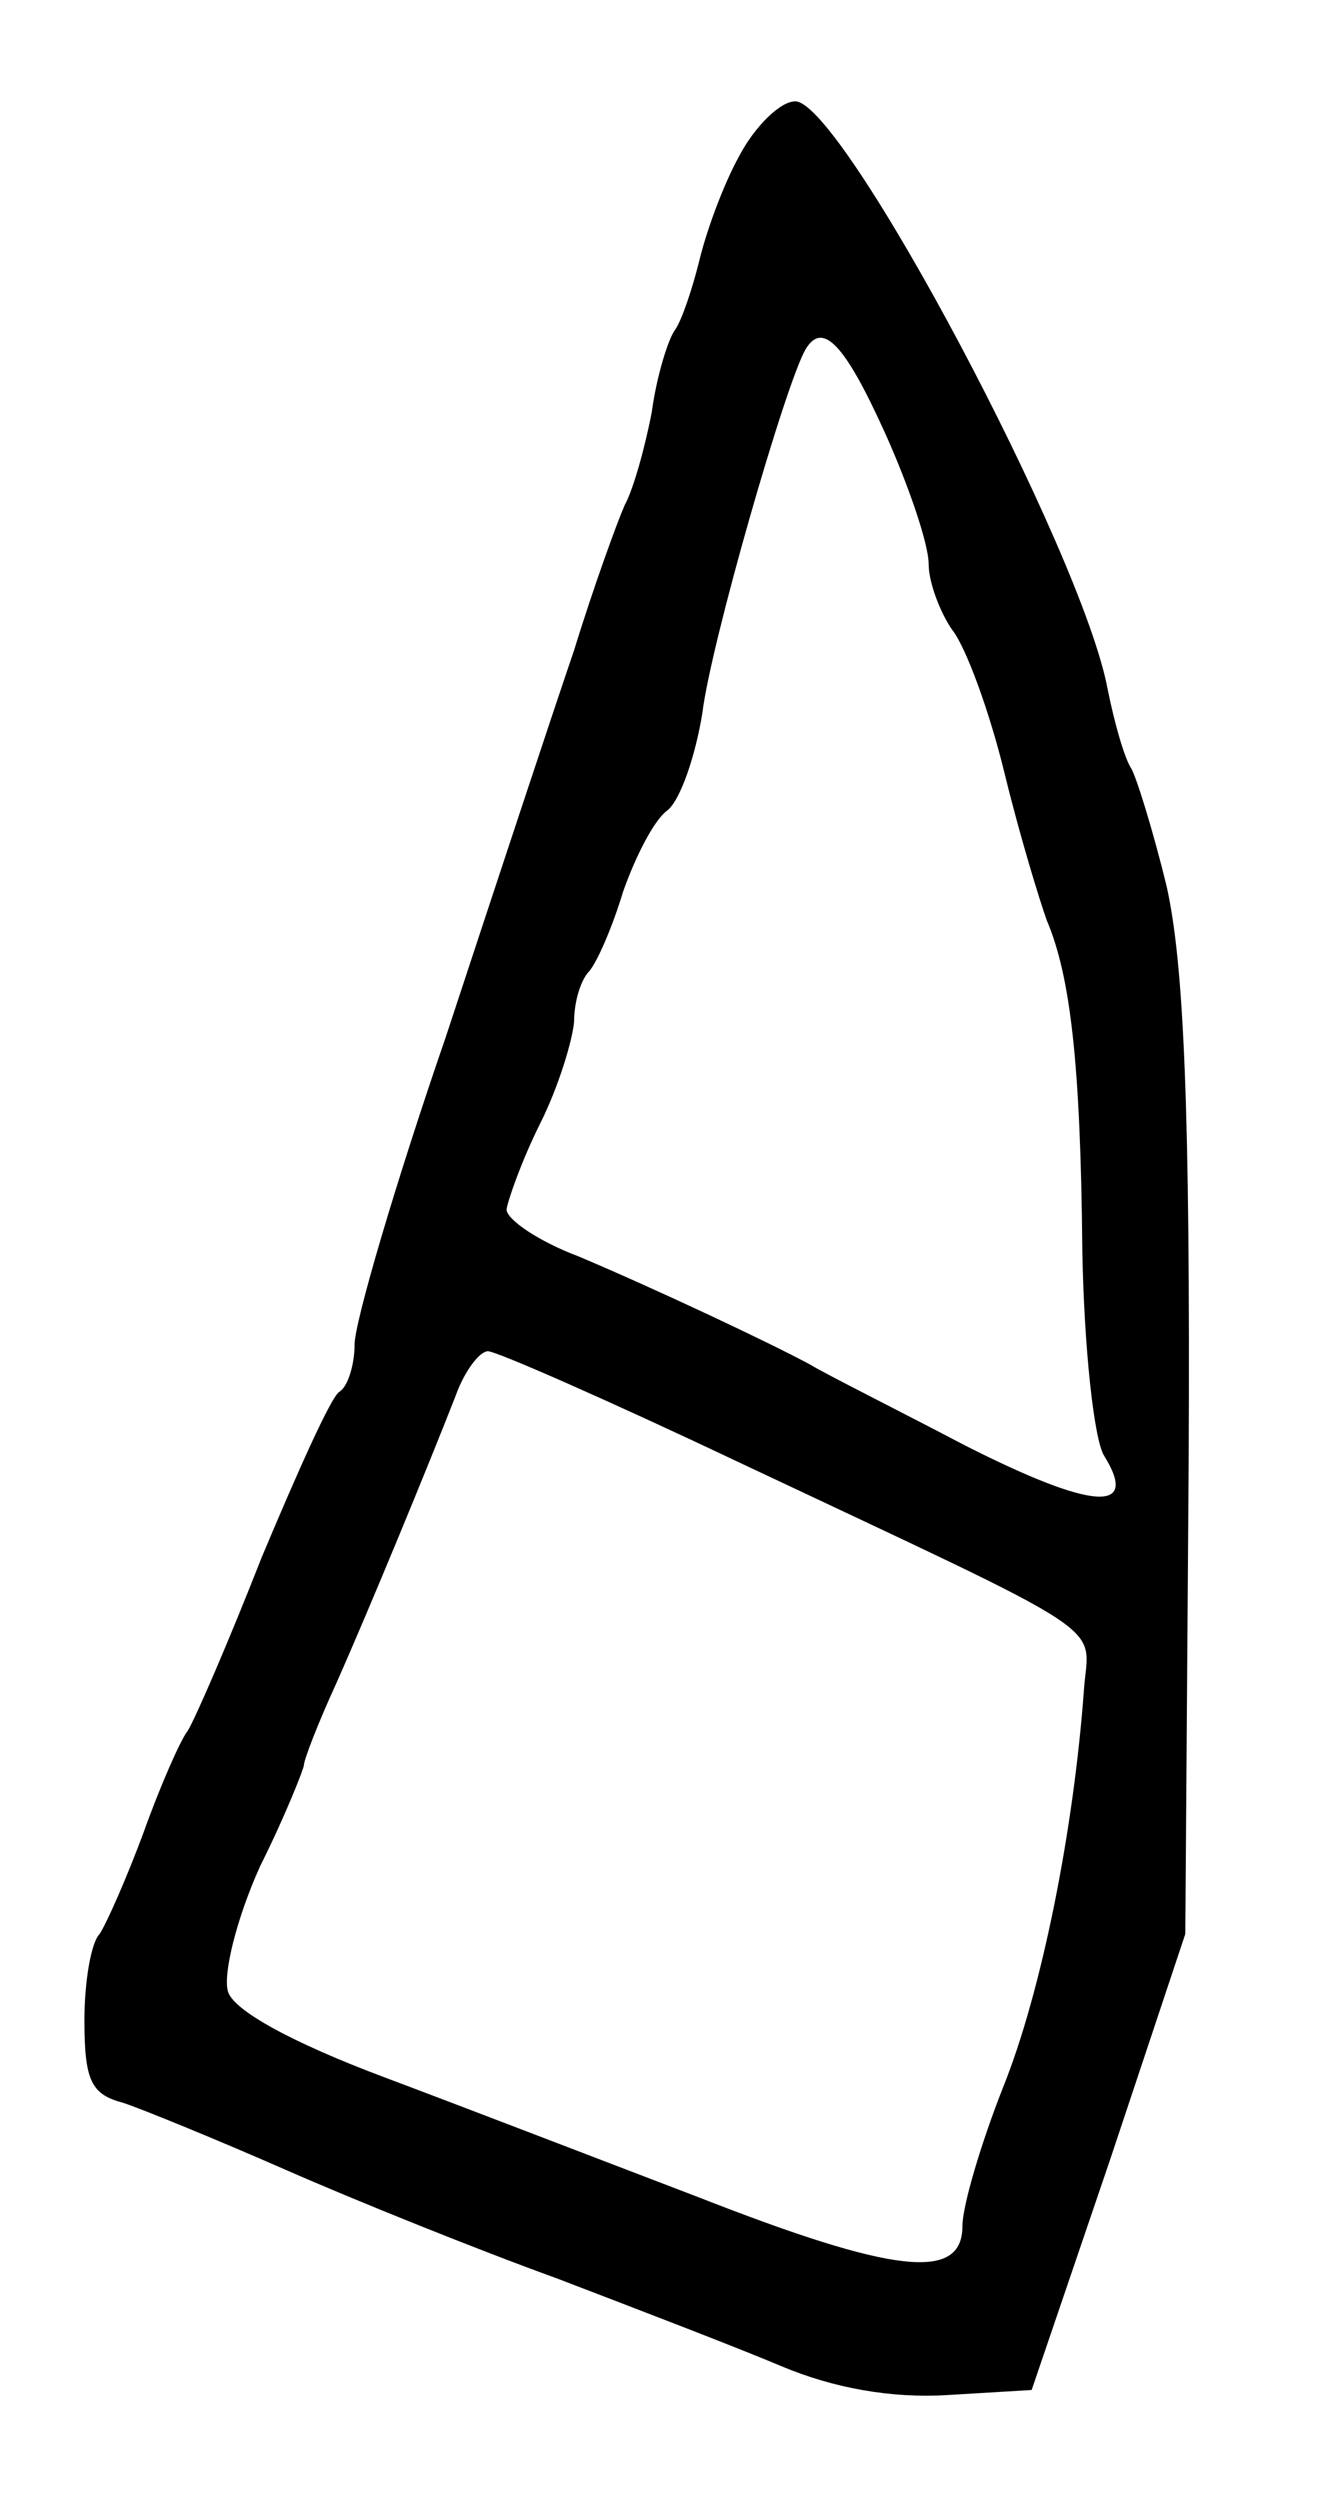 <?xml version="1.0" standalone="no"?>
<!DOCTYPE svg PUBLIC "-//W3C//DTD SVG 20010904//EN"
 "http://www.w3.org/TR/2001/REC-SVG-20010904/DTD/svg10.dtd">
<svg version="1.0" xmlns="http://www.w3.org/2000/svg"
 width="78pt" height="148pt" viewBox="0 0 78 148"
 preserveAspectRatio="xMidYMid meet">
<g transform="translate(0,148) scale(0.1,-0.1)"
fill="#000000" stroke="none">
<path d="M438 1388 c-10 -18 -20 -46 -24 -63 -4 -16 -10 -34 -14 -40 -4 -5
-11 -27 -14 -49 -4 -21 -11 -46 -16 -55 -4 -9 -18 -47 -30 -86 -13 -38 -47
-141 -76 -229 -30 -87 -54 -169 -54 -182 0 -12 -4 -25 -9 -28 -5 -3 -25 -48
-46 -98 -20 -51 -40 -97 -44 -103 -4 -5 -16 -32 -26 -60 -10 -27 -22 -54 -26
-60 -5 -5 -9 -28 -9 -51 0 -36 4 -44 23 -49 12 -4 56 -22 97 -40 41 -18 113
-47 160 -64 47 -18 107 -41 133 -52 31 -13 65 -19 98 -17 l50 3 46 135 45 135
2 280 c1 211 -3 295 -13 340 -8 33 -18 65 -21 70 -4 6 -10 27 -14 47 -15 81
-157 348 -185 348 -9 0 -24 -15 -33 -32z m86 -164 c14 -31 26 -66 26 -78 0
-11 7 -29 14 -39 8 -10 22 -48 31 -85 9 -37 21 -76 25 -87 14 -33 20 -85 21
-195 1 -58 7 -113 13 -122 21 -34 -7 -32 -82 6 -42 22 -84 43 -92 48 -24 13
-92 45 -137 64 -24 9 -43 22 -43 28 1 6 9 29 20 51 11 22 19 49 20 60 0 12 4
25 9 30 5 6 14 27 20 47 7 20 18 42 26 48 8 6 17 33 21 58 5 41 49 194 61 215
10 17 23 4 47 -49z m-88 -609 c227 -107 209 -95 206 -135 -6 -83 -25 -179 -48
-236 -13 -33 -24 -70 -24 -82 0 -33 -41 -28 -156 17 -55 21 -138 53 -186 71
-56 21 -90 40 -93 51 -3 10 5 43 19 74 15 30 26 58 26 60 0 3 8 24 19 48 20
45 55 130 71 171 5 14 14 26 19 26 5 0 71 -29 147 -65z"/>
</g>
</svg>
